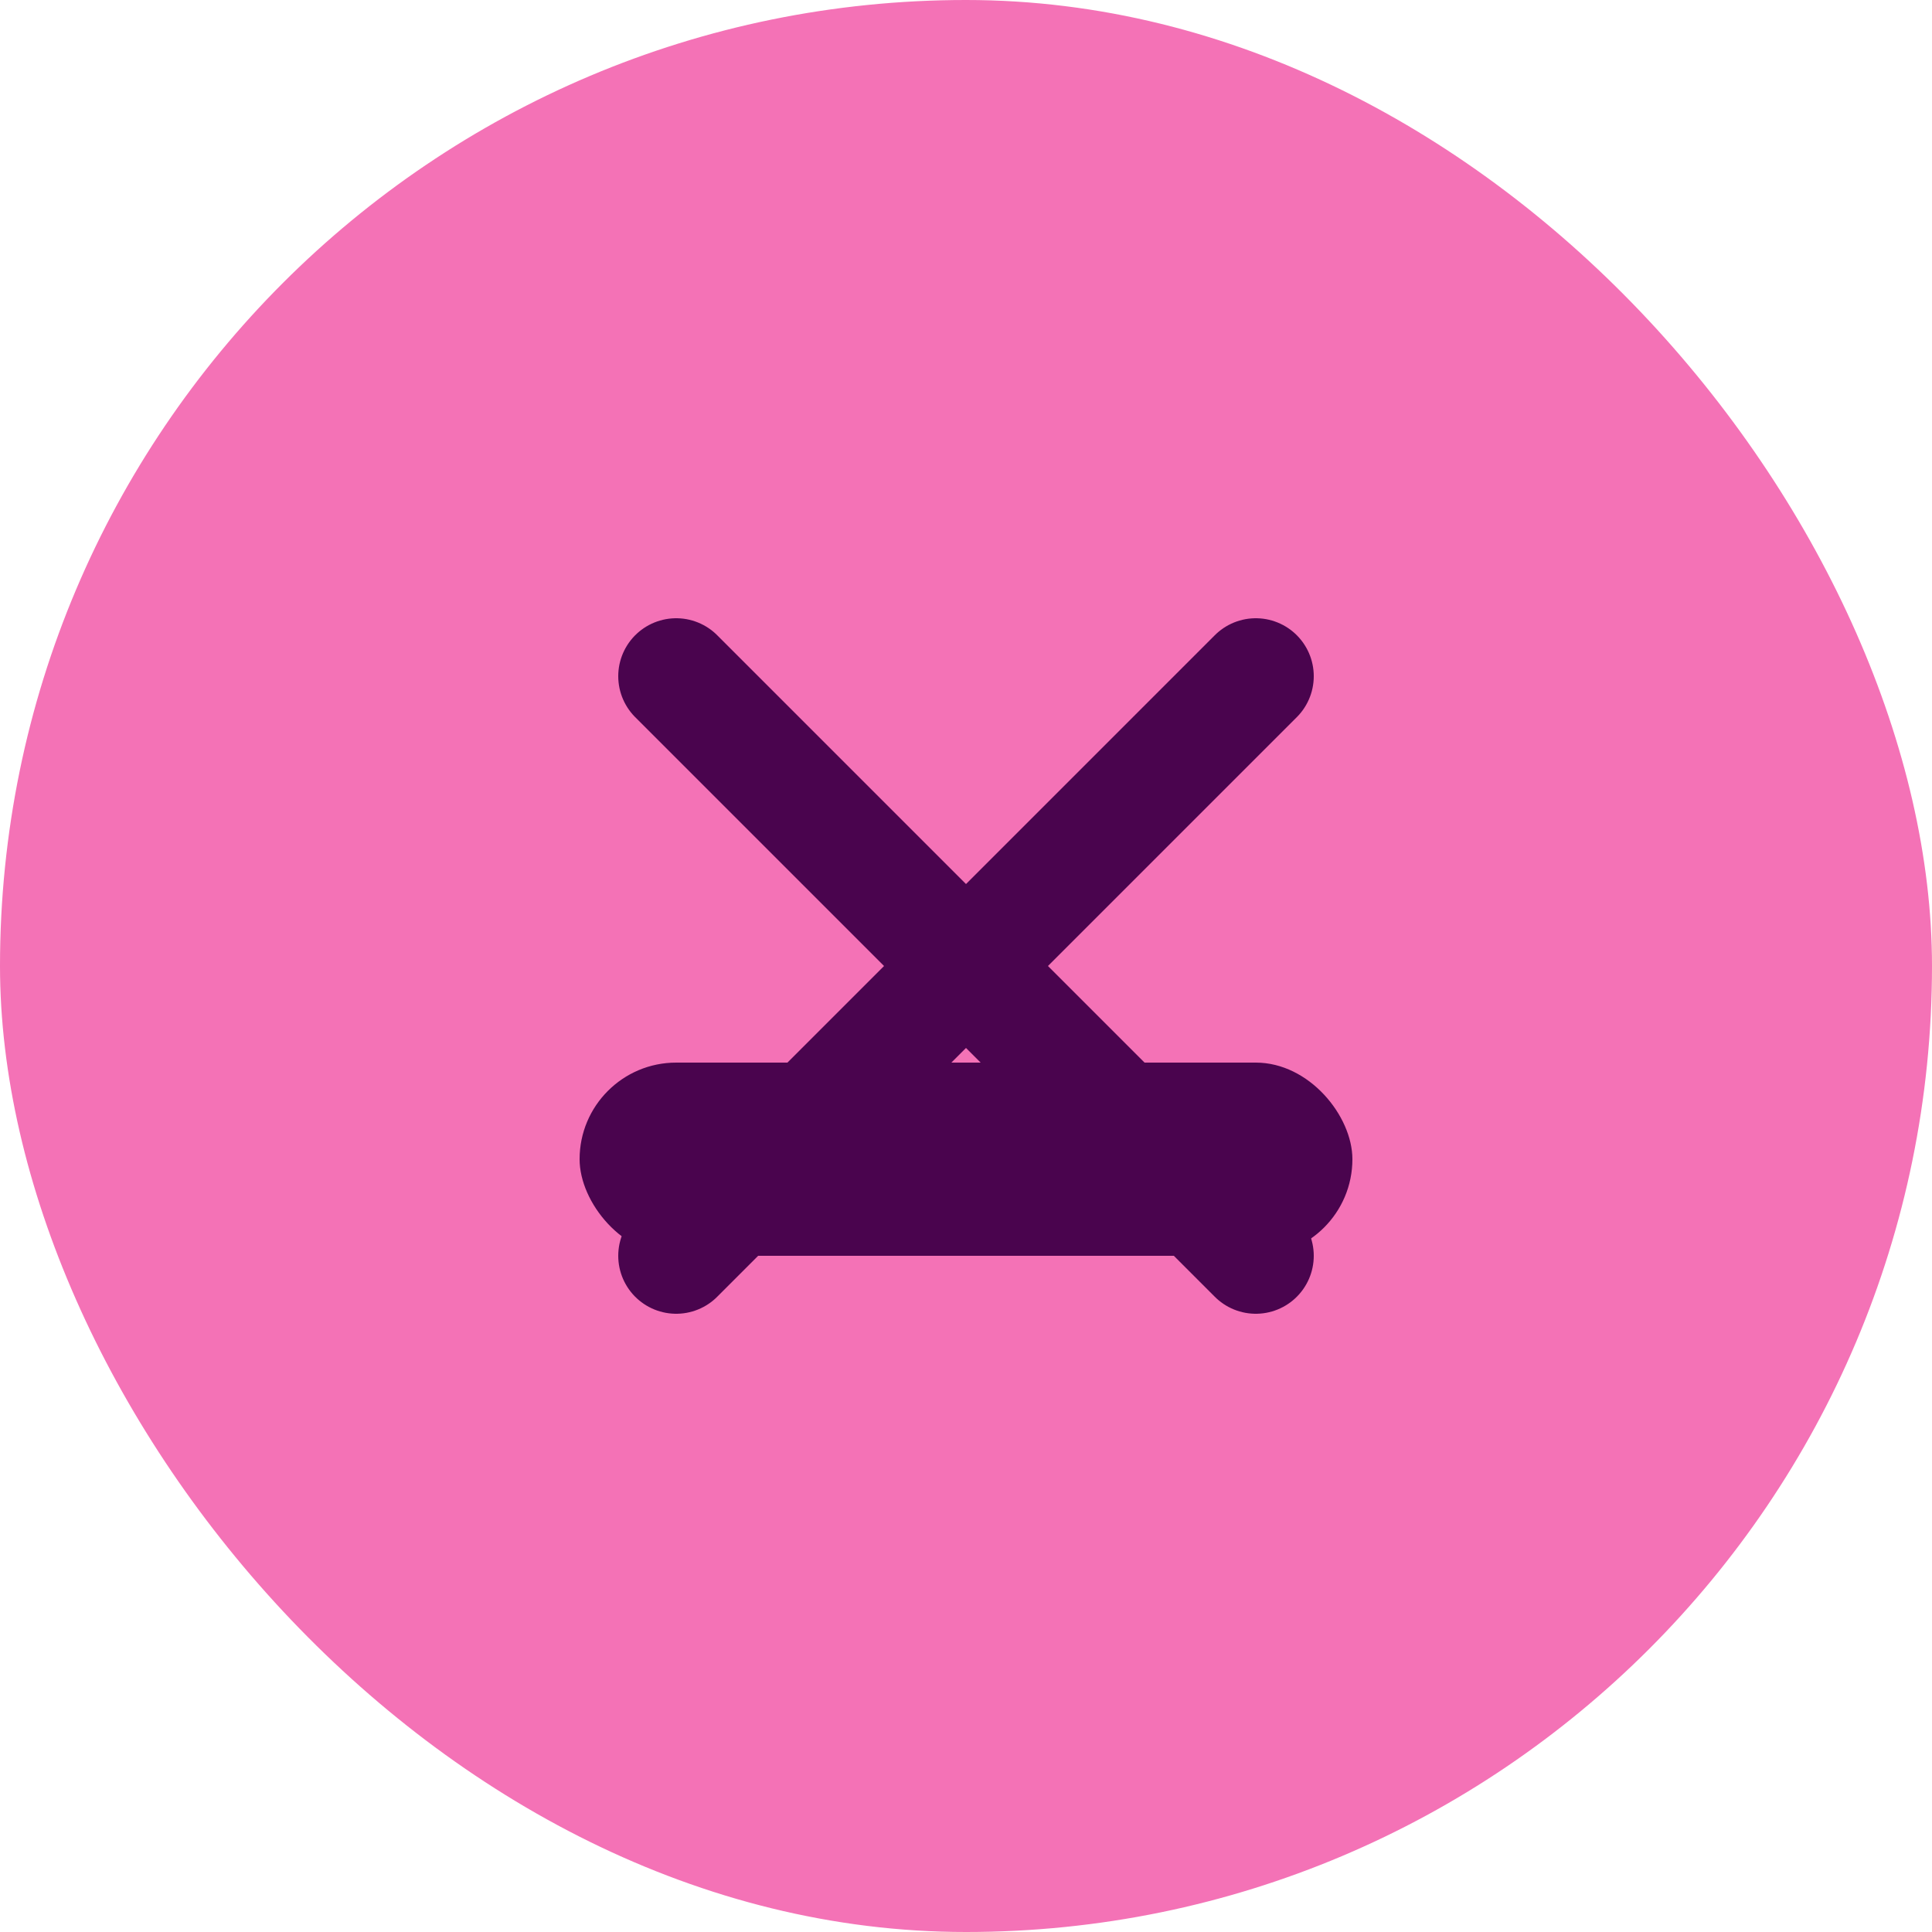<svg width="100" height="100" viewBox="0 0 100 100" fill="none" xmlns="http://www.w3.org/2000/svg">
<rect width="100" height="100" rx="50" fill="#F472B6"/>
<path d="M35 35L65 65M65 35L35 65" stroke="#4A044E" stroke-width="6" stroke-linecap="round"/>
<rect x="30" y="55" width="40" height="10" rx="5" fill="#4A044E"/>
</svg>
